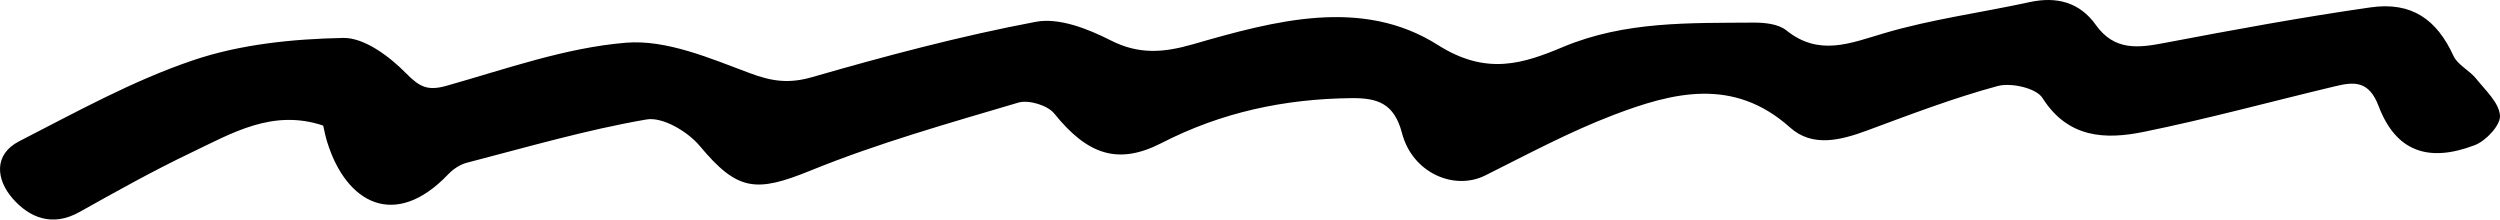 <svg width="353" height="31" viewBox="0 0 353 31" fill="none" xmlns="http://www.w3.org/2000/svg">
<path d="M45.626 17.729C38.51 15.349 32.785 18.79 27.018 21.542C21.637 24.108 16.415 27.033 11.207 29.943C7.42 32.065 4.177 30.774 1.767 28.008C-0.514 25.384 -0.973 21.829 2.728 19.936C10.762 15.822 18.768 11.378 27.262 8.511C33.947 6.246 41.336 5.5 48.438 5.357C51.422 5.285 54.994 7.966 57.333 10.346C59.255 12.295 60.389 12.854 63.014 12.123C71.407 9.758 79.829 6.733 88.409 6.03C94.104 5.572 100.259 8.224 105.883 10.331C109.025 11.507 111.421 11.837 114.721 10.876C125.123 7.88 135.639 5.084 146.27 3.077C149.527 2.461 153.616 4.066 156.801 5.686C160.804 7.736 164.319 7.435 168.408 6.26C179.957 2.934 192.295 -0.449 203.041 6.36C209.914 10.718 215.093 8.984 220.731 6.618C229.497 2.963 238.579 3.264 247.689 3.192C249.224 3.192 251.118 3.393 252.223 4.282C256.857 7.995 261.204 6.117 266.068 4.683C272.768 2.705 279.769 1.787 286.598 0.296C290.429 -0.535 293.657 0.339 295.91 3.493C298.564 7.22 301.921 6.776 305.723 6.045C315.364 4.21 325.02 2.432 334.718 1.042C340.529 0.21 344.073 2.748 346.425 7.88C347.014 9.17 348.692 9.93 349.639 11.12C350.959 12.768 352.882 14.517 352.997 16.324C353.097 17.671 351.016 19.893 349.438 20.495C342.796 23.033 338.262 21.313 335.852 14.962C334.503 11.421 332.466 11.521 329.783 12.166C320.759 14.317 311.792 16.768 302.71 18.617C297.301 19.721 292.022 19.549 288.392 13.829C287.502 12.424 283.944 11.636 282.05 12.152C275.809 13.844 269.741 16.166 263.658 18.417C259.899 19.807 255.924 20.84 252.754 18.001C244.734 10.833 236.183 13.041 227.747 16.266C221.563 18.632 215.667 21.8 209.727 24.768C205.337 26.961 199.426 24.424 197.962 18.79C196.858 14.589 194.505 13.815 190.803 13.858C181.377 13.958 172.468 15.851 164.017 20.194C157.848 23.363 153.53 21.829 148.853 16.023C147.92 14.861 145.237 14.059 143.788 14.489C133.932 17.413 123.975 20.209 114.463 24.079C106.715 27.233 104.133 26.99 98.796 20.596C97.103 18.574 93.559 16.467 91.278 16.869C82.727 18.345 74.348 20.797 65.927 22.976C64.966 23.219 63.99 23.879 63.287 24.61C55.755 32.509 48.868 28.681 46.2 20.051C45.941 19.248 45.798 18.402 45.626 17.7V17.729Z" fill="black"/>
</svg>

